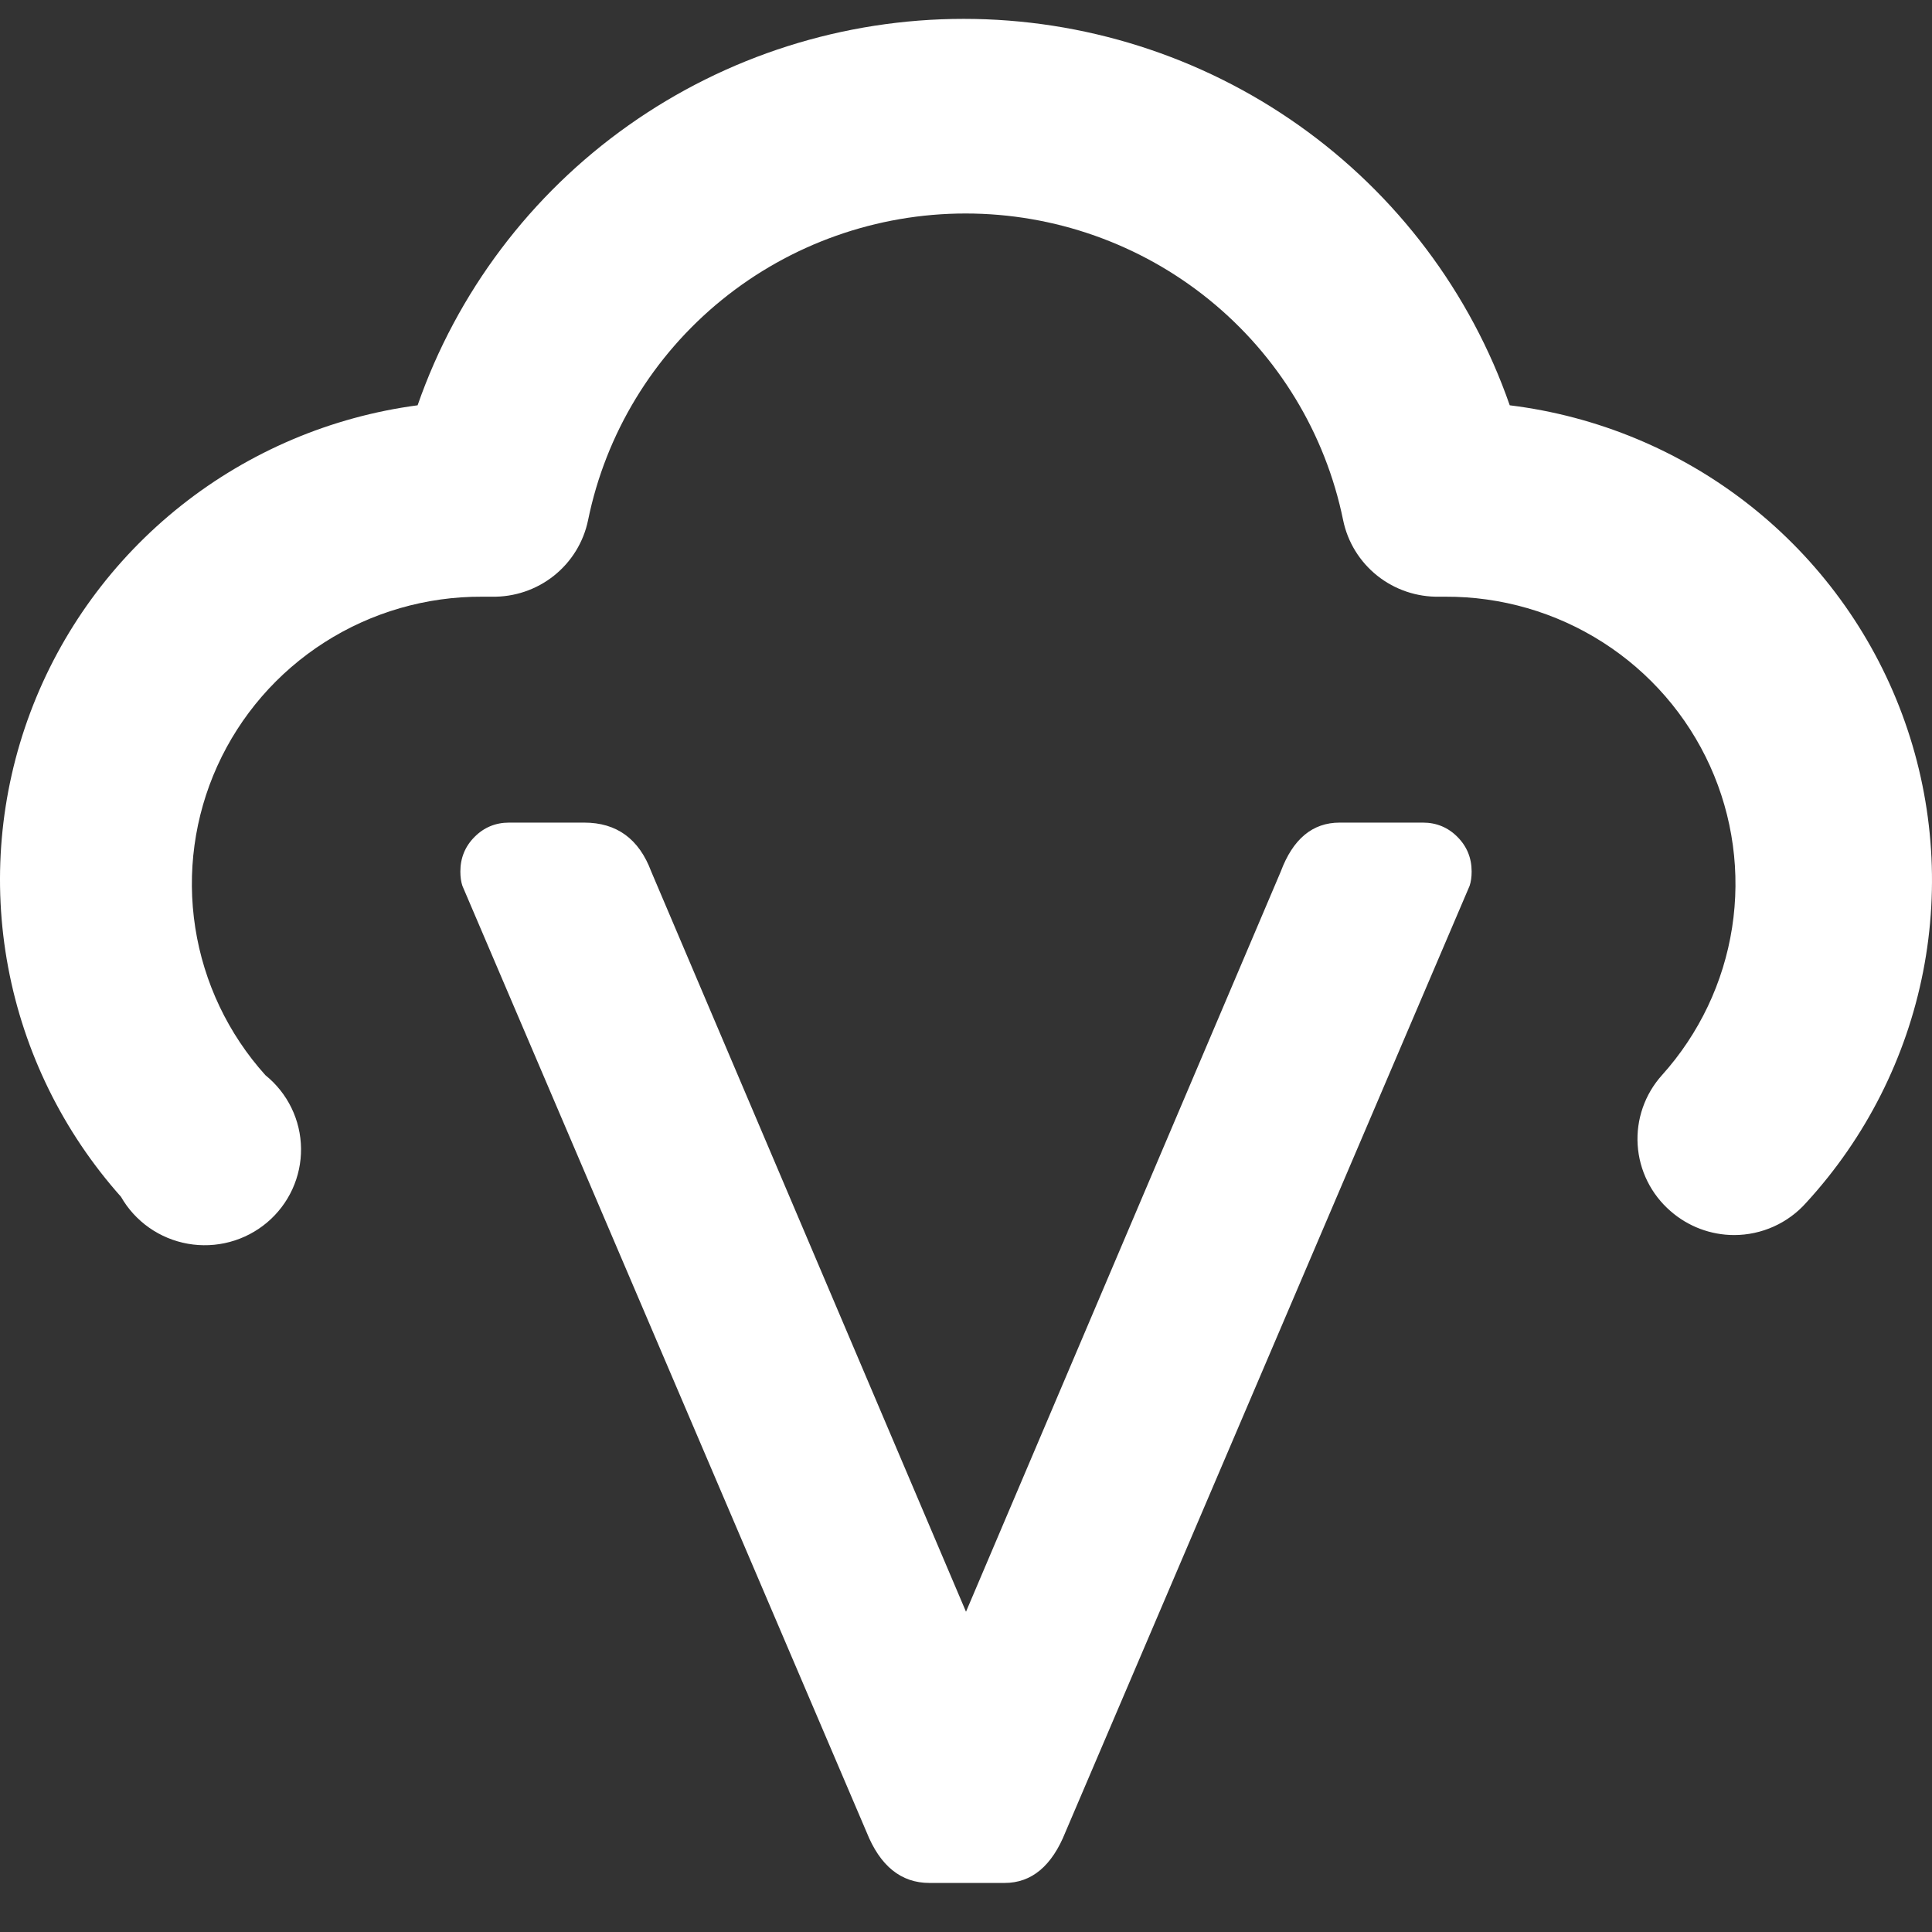 <svg width="512" height="512" viewBox="0 0 512 512" fill="none" xmlns="http://www.w3.org/2000/svg">
<rect x="0" y="0" width="512" height="512" fill="#333333" stroke="none"/>
<path d="M400.096 107.406C389.682 77.504 370.147 51.572 344.21 33.218C318.273 14.863 287.224 5 255.384 5C223.543 5 192.494 14.863 166.557 33.218C140.62 51.572 121.086 77.504 110.671 107.406C87.741 110.458 66.077 119.647 47.996 133.991C29.916 148.335 16.099 167.294 8.024 188.839C-0.05 210.384 -2.079 233.705 2.155 256.308C6.389 278.911 16.727 299.944 32.062 317.159C33.915 320.401 36.464 323.198 39.528 325.35C42.592 327.502 46.096 328.956 49.79 329.608C53.484 330.261 57.278 330.096 60.9 329.126C64.523 328.155 67.886 326.403 70.749 323.994C73.613 321.585 75.906 318.577 77.467 315.187C79.028 311.796 79.817 308.105 79.778 304.377C79.74 300.648 78.875 296.974 77.244 293.616C75.614 290.258 73.259 287.298 70.346 284.948C60.472 273.977 54.011 260.396 51.748 245.85C49.484 231.304 51.514 216.418 57.592 202.996C63.67 189.574 73.535 178.191 85.991 170.228C98.447 162.265 112.961 158.063 127.771 158.132H130.324C136.295 158.252 142.119 156.287 146.782 152.579C151.445 148.872 154.653 143.657 155.846 137.841C160.532 114.907 173.053 94.288 191.286 79.478C209.52 64.668 232.345 56.578 255.894 56.578C279.443 56.578 302.268 64.668 320.502 79.478C338.735 94.288 351.256 114.907 355.942 137.841C357.135 143.657 360.343 148.872 365.006 152.579C369.67 156.287 375.494 158.252 381.464 158.132H382.996C397.807 158.063 412.32 162.265 424.776 170.228C437.233 178.191 447.097 189.574 453.175 202.996C459.253 216.418 461.284 231.304 459.02 245.85C456.756 260.396 450.296 273.977 440.421 284.948C438.173 287.453 436.448 290.377 435.345 293.55C434.243 296.723 433.785 300.082 433.999 303.432C434.212 306.783 435.093 310.057 436.59 313.067C438.087 316.076 440.17 318.76 442.718 320.963C447.371 325.041 453.359 327.295 459.563 327.304C463.187 327.3 466.768 326.528 470.069 325.041C473.369 323.554 476.313 321.386 478.705 318.681C494.466 301.496 505.169 280.335 509.644 257.513C514.119 234.691 512.194 211.086 504.08 189.277C495.966 167.469 481.974 148.297 463.635 133.858C445.296 119.419 423.315 110.268 400.096 107.406Z" fill="white"/>
<path d="M266.225 499C273.4 499 278.782 494.497 282.37 485.49L389.462 234.752C389.821 233.671 390 232.41 390 230.969C390 227.367 388.744 224.304 386.233 221.783C383.722 219.261 380.672 218 377.084 218H355.02C347.845 218 342.643 222.323 339.414 230.969L256 427.129L172.586 230.969C169.357 222.323 163.438 218 154.827 218H134.916C131.328 218 128.279 219.261 125.767 221.783C123.256 224.304 122 227.367 122 230.969C122 232.41 122.179 233.671 122.538 234.752L229.631 485.49C233.218 494.497 238.779 499 246.313 499H266.225Z" fill="white"/>
</svg>
